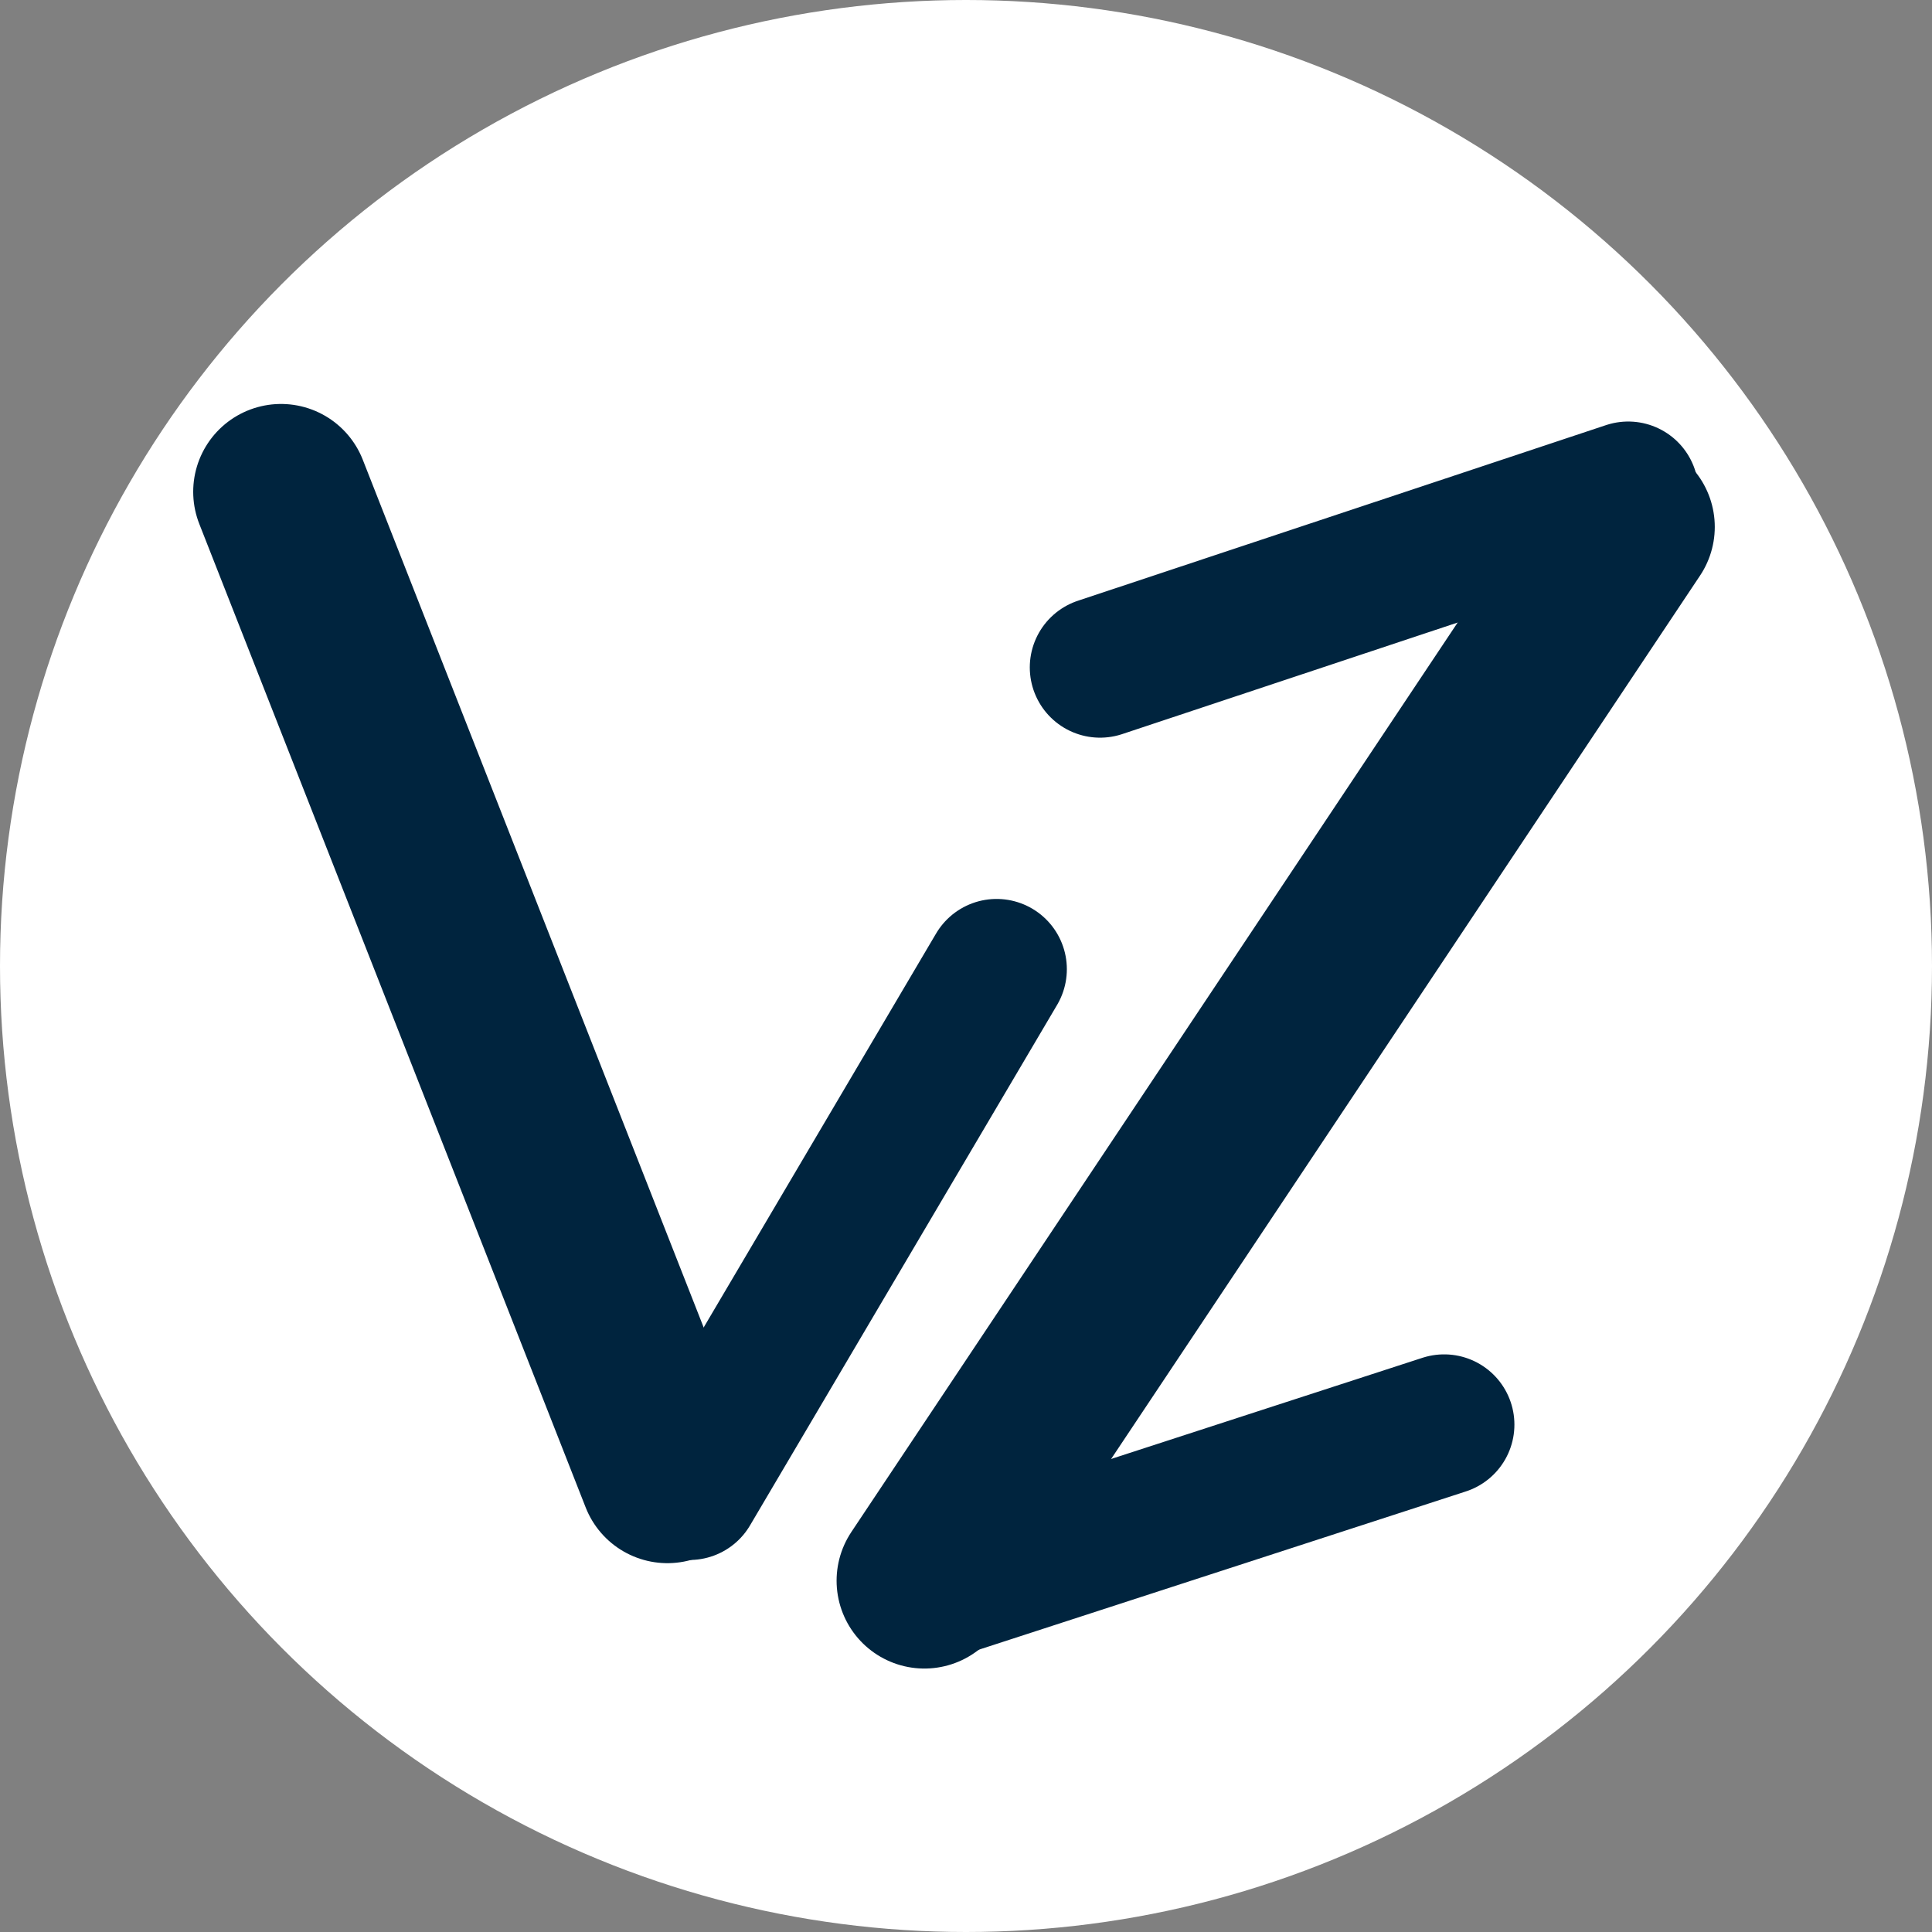 <svg width="55" height="55" viewBox="0 0 55 55" fill="none" xmlns="http://www.w3.org/2000/svg">
<rect x="0" y="0" width="55" height="55" fill="#808080" stroke="none"/>
<circle cx="27.5" cy="27.5" r="27.5" fill="white"/>
<path d="M8 14L19 42" stroke="#00243E" stroke-width="5" stroke-linecap="round"/>
<path d="M28.371 27.591L24 35L19.629 42.409" stroke="#00243E" stroke-width="4" stroke-linecap="round"/>
<path d="M46.316 15L26.316 45" stroke="#00243E" stroke-width="5" stroke-linecap="round"/>
<path d="M31.316 19L46.352 14" stroke="#00243E" stroke-width="4" stroke-linecap="round"/>
<line x1="26.284" y1="45.374" x2="41.112" y2="40.556" stroke="#00243E" stroke-width="4" stroke-linecap="round"/>
</svg>
